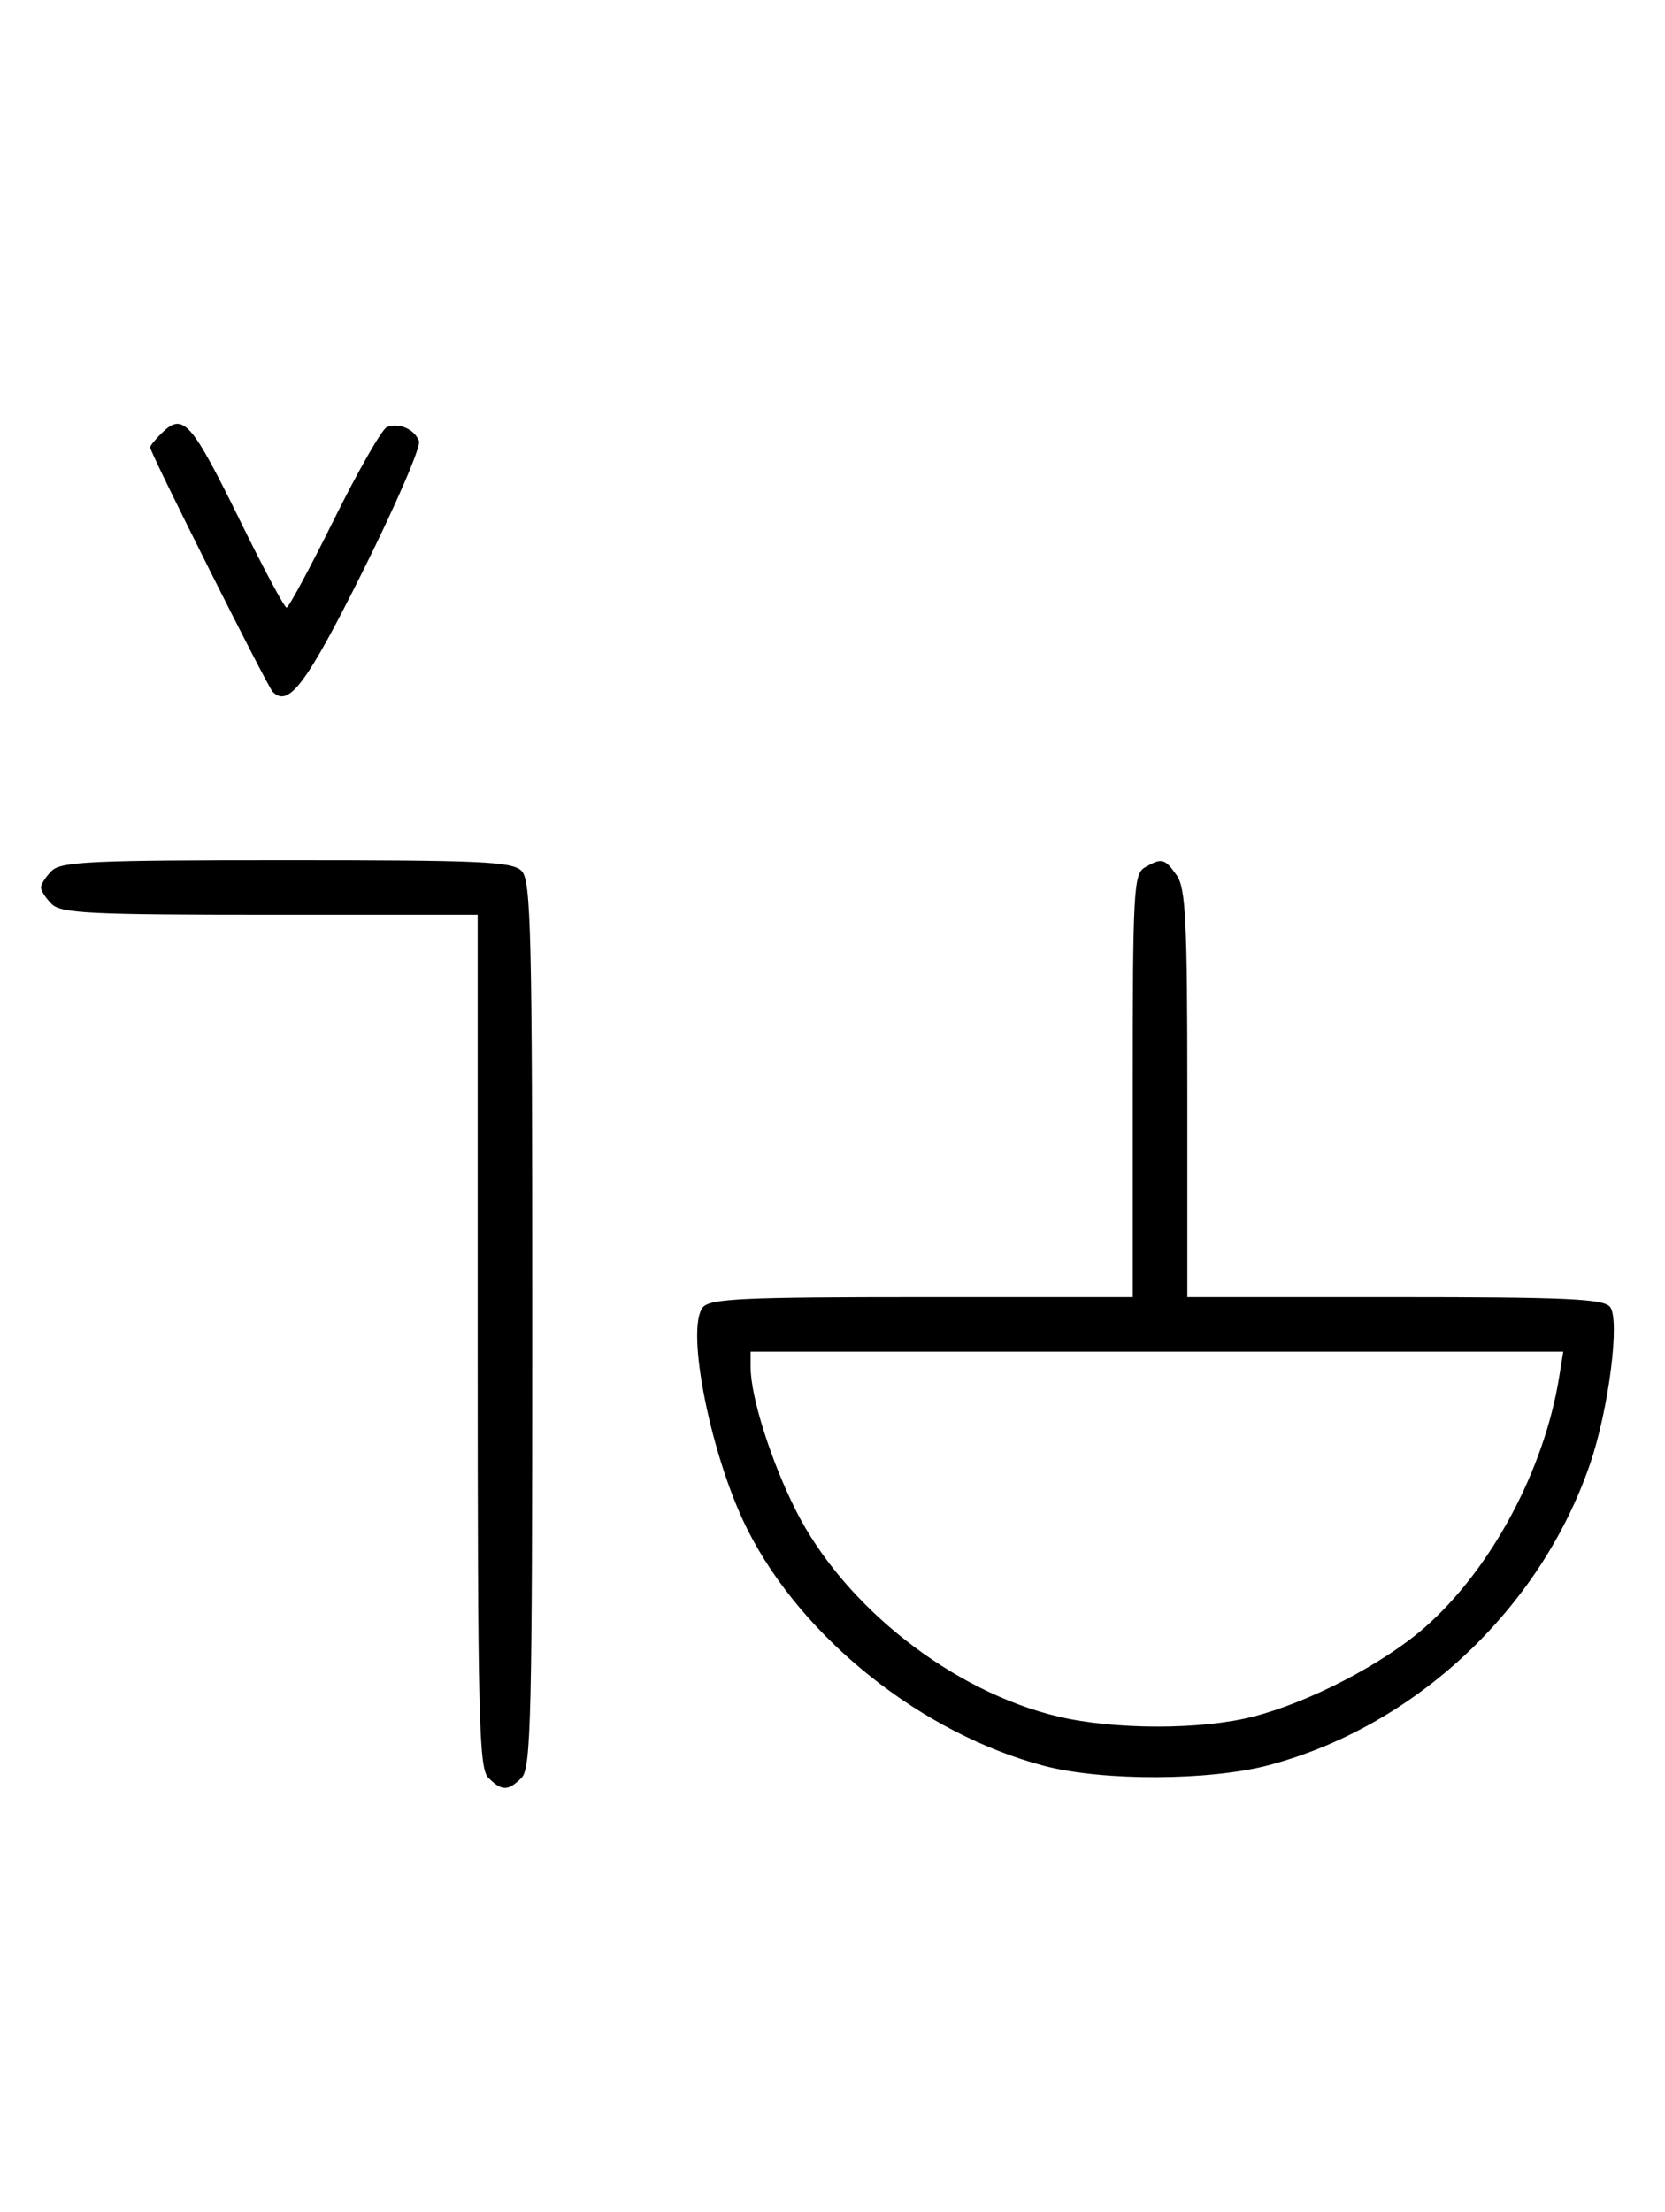 <svg xmlns="http://www.w3.org/2000/svg" width="244" height="324" viewBox="0 0 244 324" version="1.1">
	<path d="M 23.571 63.571 C 22.707 64.436, 22 65.317, 22 65.531 C 22 66.316, 39.159 100.529, 39.965 101.349 C 42.297 103.725, 44.927 100.197, 53.239 83.541 C 58.036 73.928, 61.710 65.408, 61.403 64.609 C 60.732 62.858, 58.483 61.877, 56.705 62.560 C 55.993 62.833, 52.520 68.894, 48.986 76.028 C 45.453 83.163, 42.308 89, 41.997 89 C 41.687 89, 38.748 83.534, 35.467 76.853 C 27.925 61.499, 26.847 60.296, 23.571 63.571 M 7.571 127.571 C 6.707 128.436, 6 129.529, 6 130 C 6 130.471, 6.707 131.564, 7.571 132.429 C 8.931 133.788, 13.242 134, 39.571 134 L 70 134 70 196.429 C 70 251.848, 70.176 259.034, 71.571 260.429 C 73.545 262.402, 74.455 262.402, 76.429 260.429 C 77.825 259.032, 78 251.628, 78 194 C 78 136.372, 77.825 128.968, 76.429 127.571 C 75.064 126.207, 70.537 126, 42 126 C 13.463 126, 8.936 126.207, 7.571 127.571 M 167.750 127.080 C 166.143 128.016, 166 130.628, 166 159.050 L 166 190 135.122 190 C 108.954 190, 104.056 190.228, 103.005 191.494 C 100.404 194.628, 104.204 213.523, 109.569 224.127 C 117.620 240.044, 135.143 253.982, 153 258.674 C 161.588 260.931, 177.328 260.878, 186 258.562 C 207.426 252.843, 225.704 235.706, 233.002 214.495 C 235.762 206.472, 237.445 193.241, 235.936 191.423 C 234.962 190.250, 229.426 190, 204.378 190 L 174 190 174 160.223 C 174 134.890, 173.768 130.113, 172.443 128.223 C 170.702 125.736, 170.248 125.625, 167.750 127.080 M 110 200.290 C 110 204.593, 112.971 213.992, 116.625 221.249 C 123.728 235.356, 139.581 247.804, 155.103 251.463 C 163.323 253.400, 175.948 253.413, 183.540 251.491 C 191.777 249.406, 202.651 243.773, 208.769 238.421 C 218.477 229.929, 226.280 215.415, 228.485 201.750 L 229.091 198 169.545 198 L 110 198 110 200.290 " stroke="none" fill="black" fill-rule="evenodd"/>
</svg>